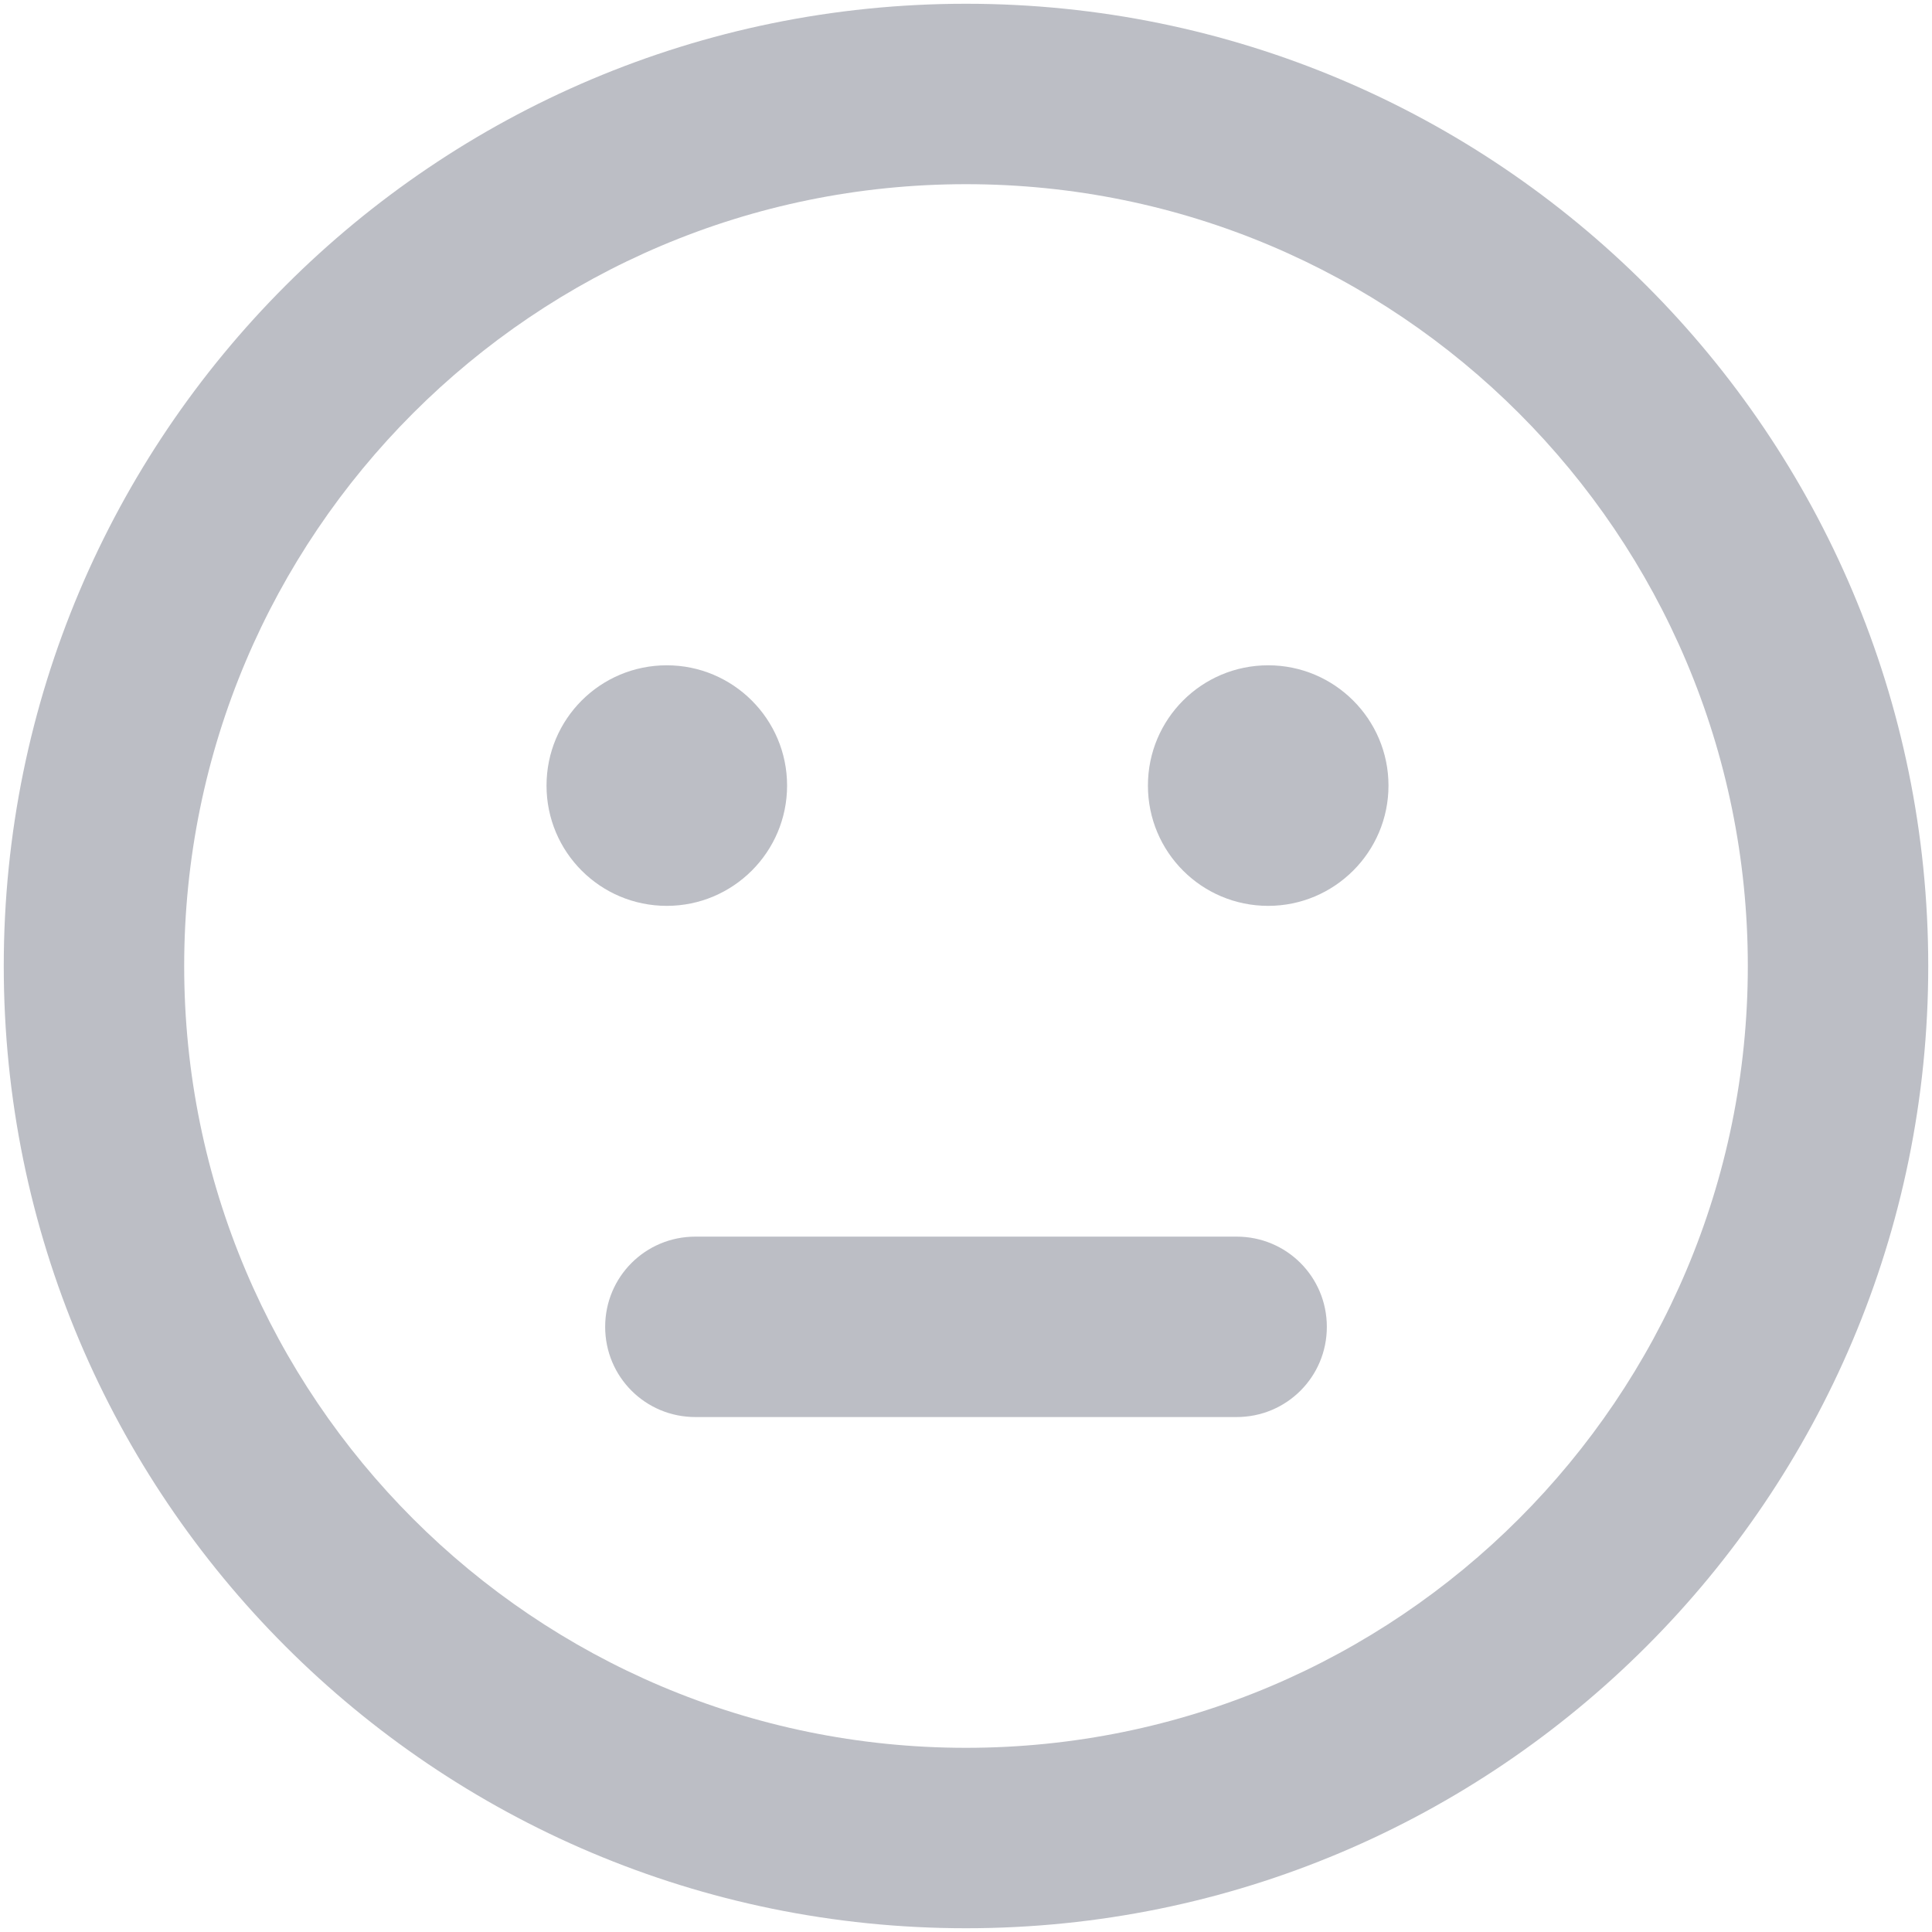 <svg version="1.2" xmlns="http://www.w3.org/2000/svg" xmlns:xlink="http://www.w3.org/1999/xlink" overflow="visible" preserveAspectRatio="none" viewBox="0 0 514 514" width="20" height="20"><g transform="translate(1, 1)"><path d="M144.4 208C144.4 190.3 158.7 176 176.4 176C194 176 208.4 190.3 208.4 208C208.4 225.7 194 240 176.4 240C158.7 240 144.4 225.7 144.4 208zM368.4 208C368.4 225.7 354 240 336.4 240C318.7 240 304.4 225.7 304.4 208C304.4 190.3 318.7 176 336.4 176C354 176 368.4 190.3 368.4 208zM328 328C341.3 328 352 338.7 352 352C352 365.3 341.3 376 328 376H184C170.7 376 160 365.3 160 352C160 338.7 170.7 328 184 328H328zM512 256C512 397.4 397.4 512 256 512C114.6 512 0 397.4 0 256C0 114.6 114.6 0 256 0C397.4 0 512 114.6 512 256zM256 464C370.9 464 464 370.9 464 256C464 141.1 370.9 48 256 48C141.1 48 48 141.1 48 256C48 370.9 141.1 464 256 464z" vector-effect="non-scaling-stroke" style="fill: rgb(188, 190, 197);"/></g></svg>